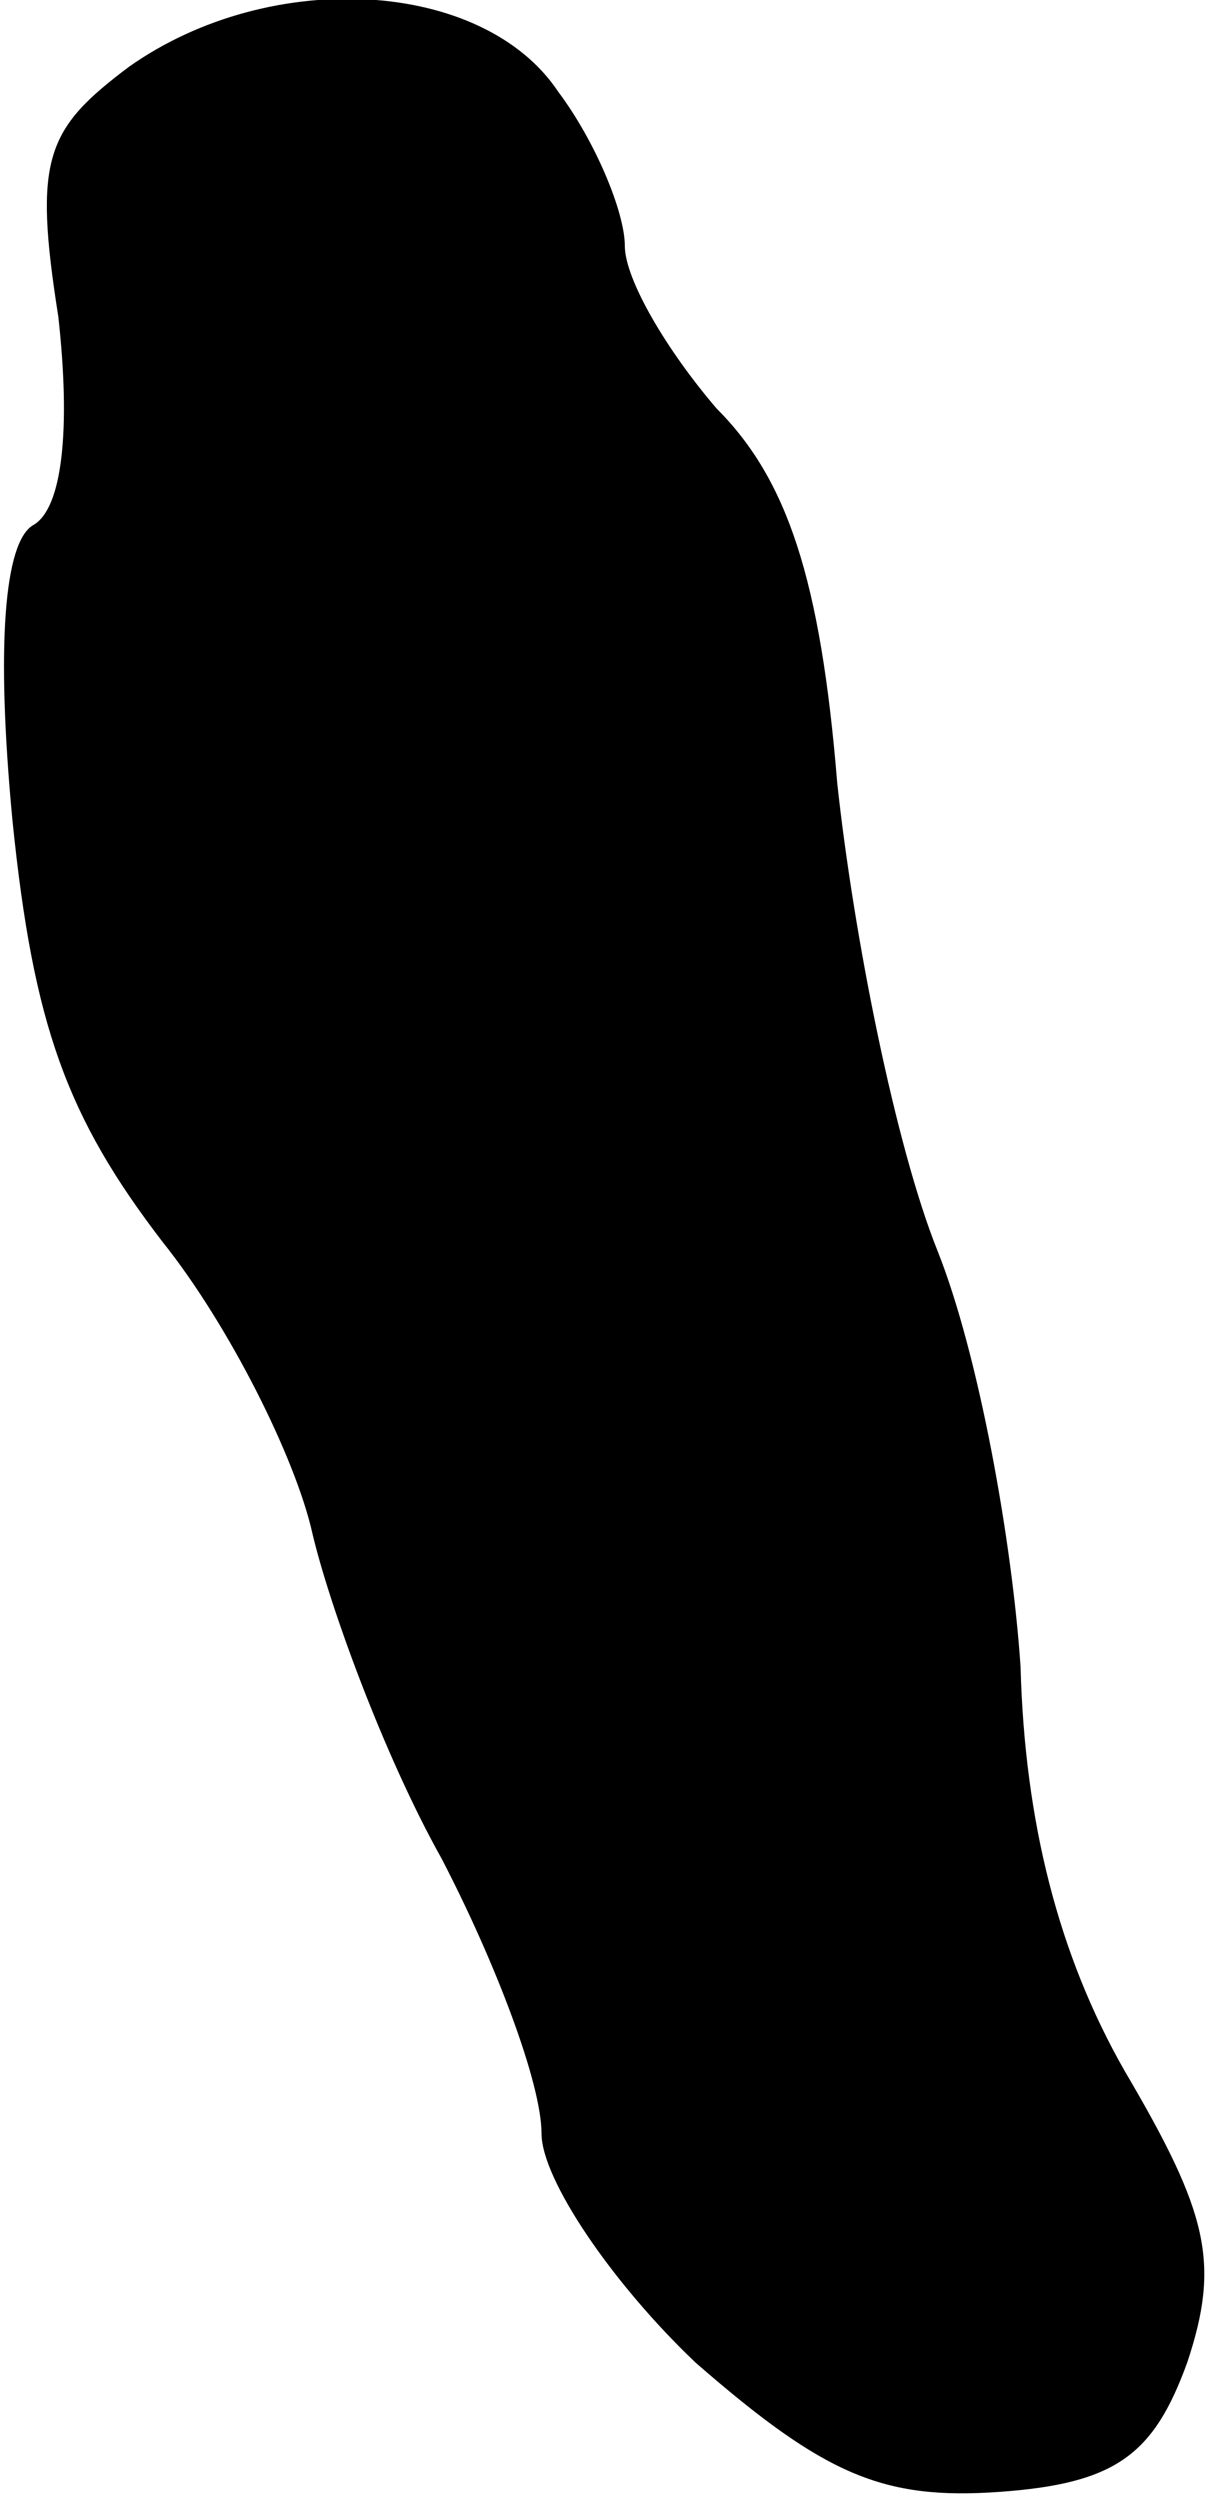<?xml version="1.0" standalone="no"?>
<!DOCTYPE svg PUBLIC "-//W3C//DTD SVG 20010904//EN"
 "http://www.w3.org/TR/2001/REC-SVG-20010904/DTD/svg10.dtd">
<svg version="1.0" xmlns="http://www.w3.org/2000/svg"
 width="29pt" height="60pt" viewBox="0 0 29 60"
 preserveAspectRatio="xMidYMid meet">
<g transform="translate(0,60) scale(0.1,-0.1)"
fill="#000000" stroke="none">
<path fill="#000000" stroke="none" d="M31 584 c-20 -15 -23 -22 -17 -60 3
-27 1 -46 -6 -50 -7 -4 -9 -29 -5 -71 5 -49 13 -71 36 -101 16 -20 32 -52 36
-70 4 -17 17 -53 31 -78 13 -25 24 -54 24 -66 0 -11 17 -36 37 -55 31 -27 45
-33 73 -31 28 2 37 9 45 31 8 24 5 36 -15 70 -16 28 -24 60 -25 97 -2 30 -10
75 -20 100 -10 25 -20 75 -24 112 -4 49 -12 73 -29 90 -12 14 -22 31 -22 39 0
8 -7 25 -16 37 -18 27 -69 30 -103 6z"/>
</g>
</svg>
